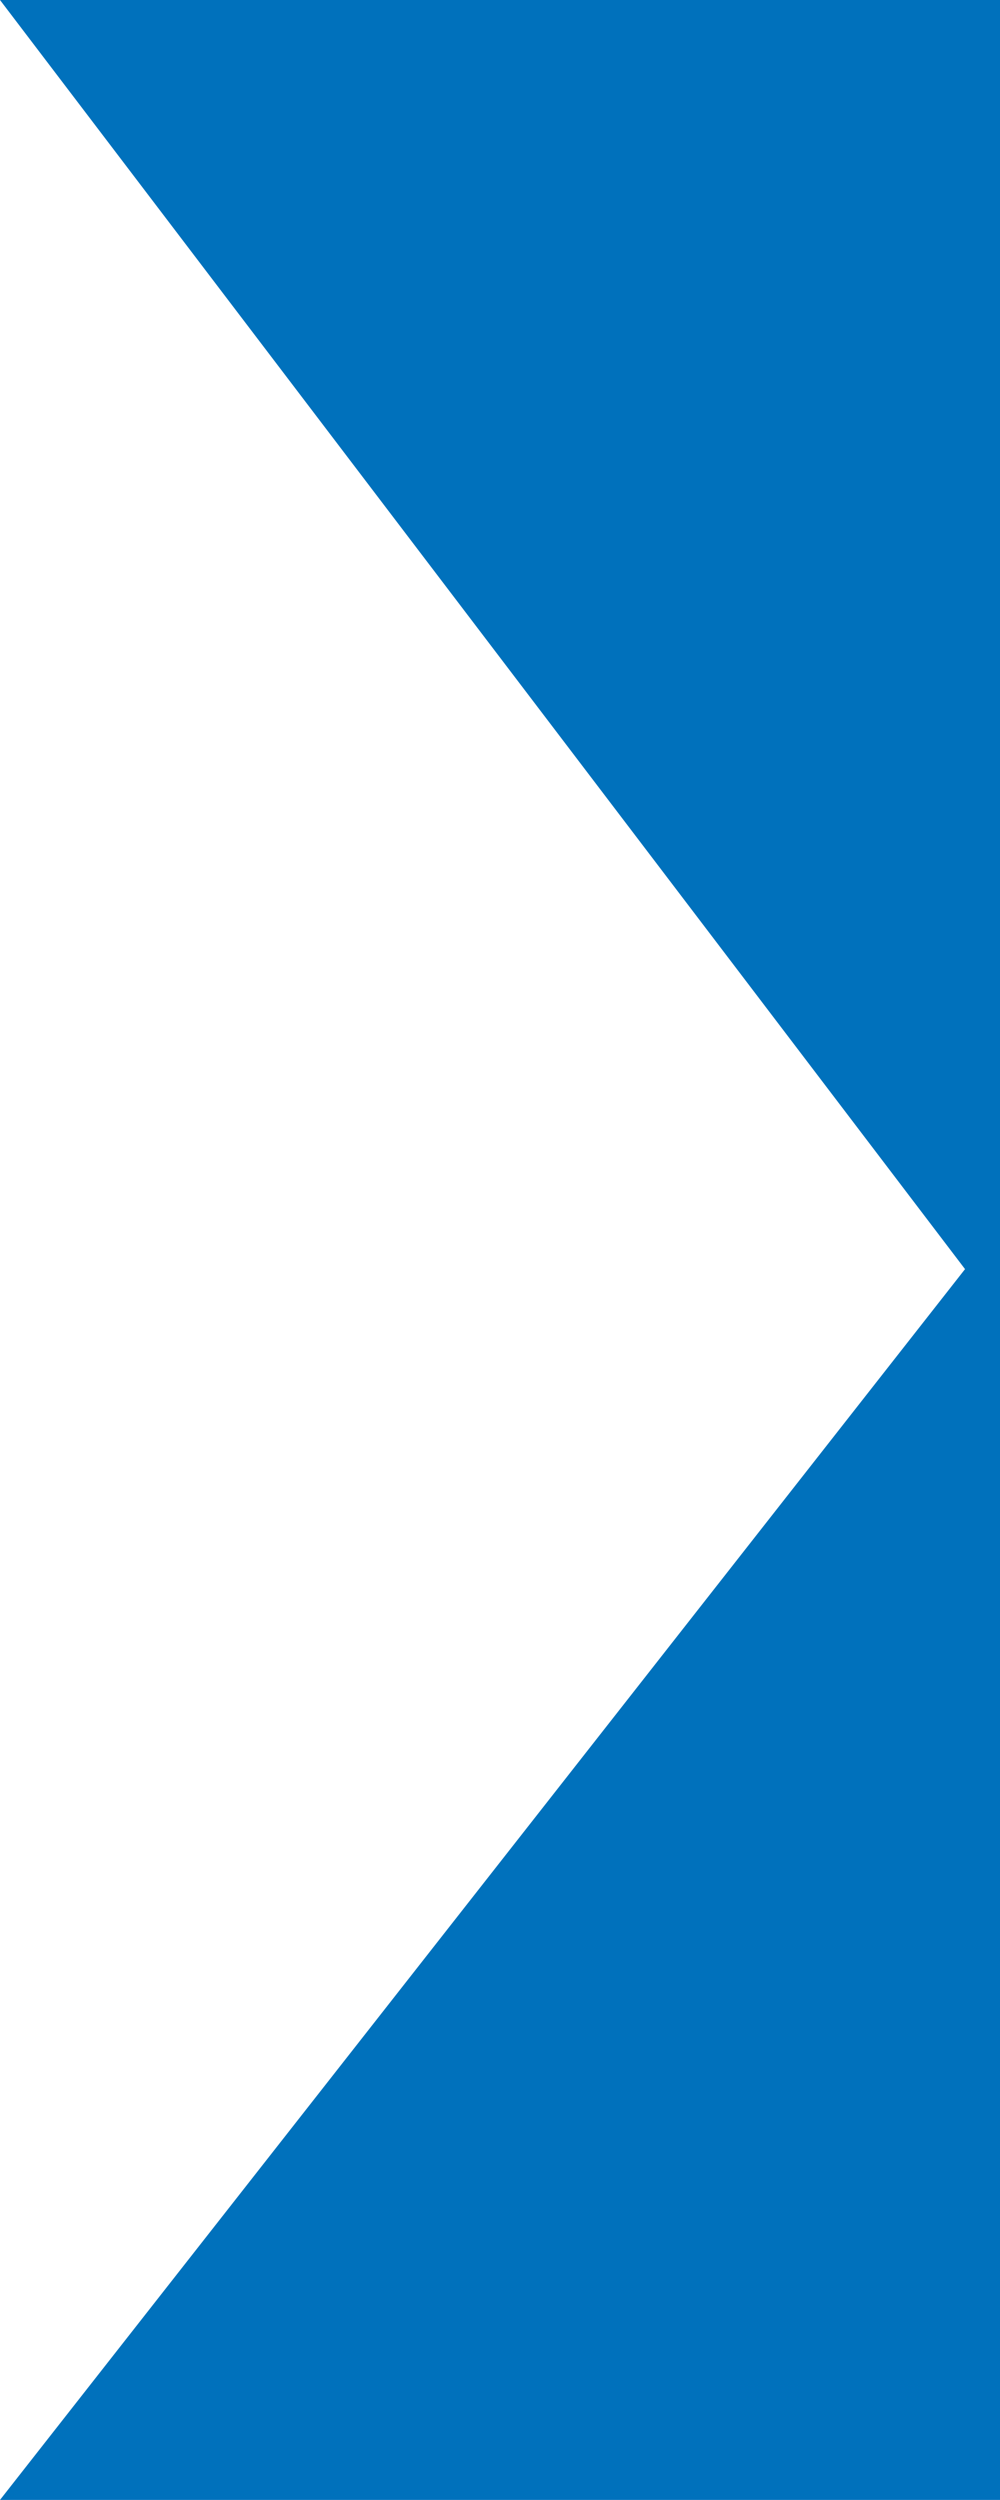 <svg xmlns="http://www.w3.org/2000/svg" width="12.01" height="30" viewBox="0 0 12.01 30"><title>tail</title><g data-name="Livello 2"><path fill="#0071bc" fill-rule="evenodd" d="M12.01 0v30H0l11.59-14.77L0 0h12.01z" data-name="Livello 1"/></g></svg>